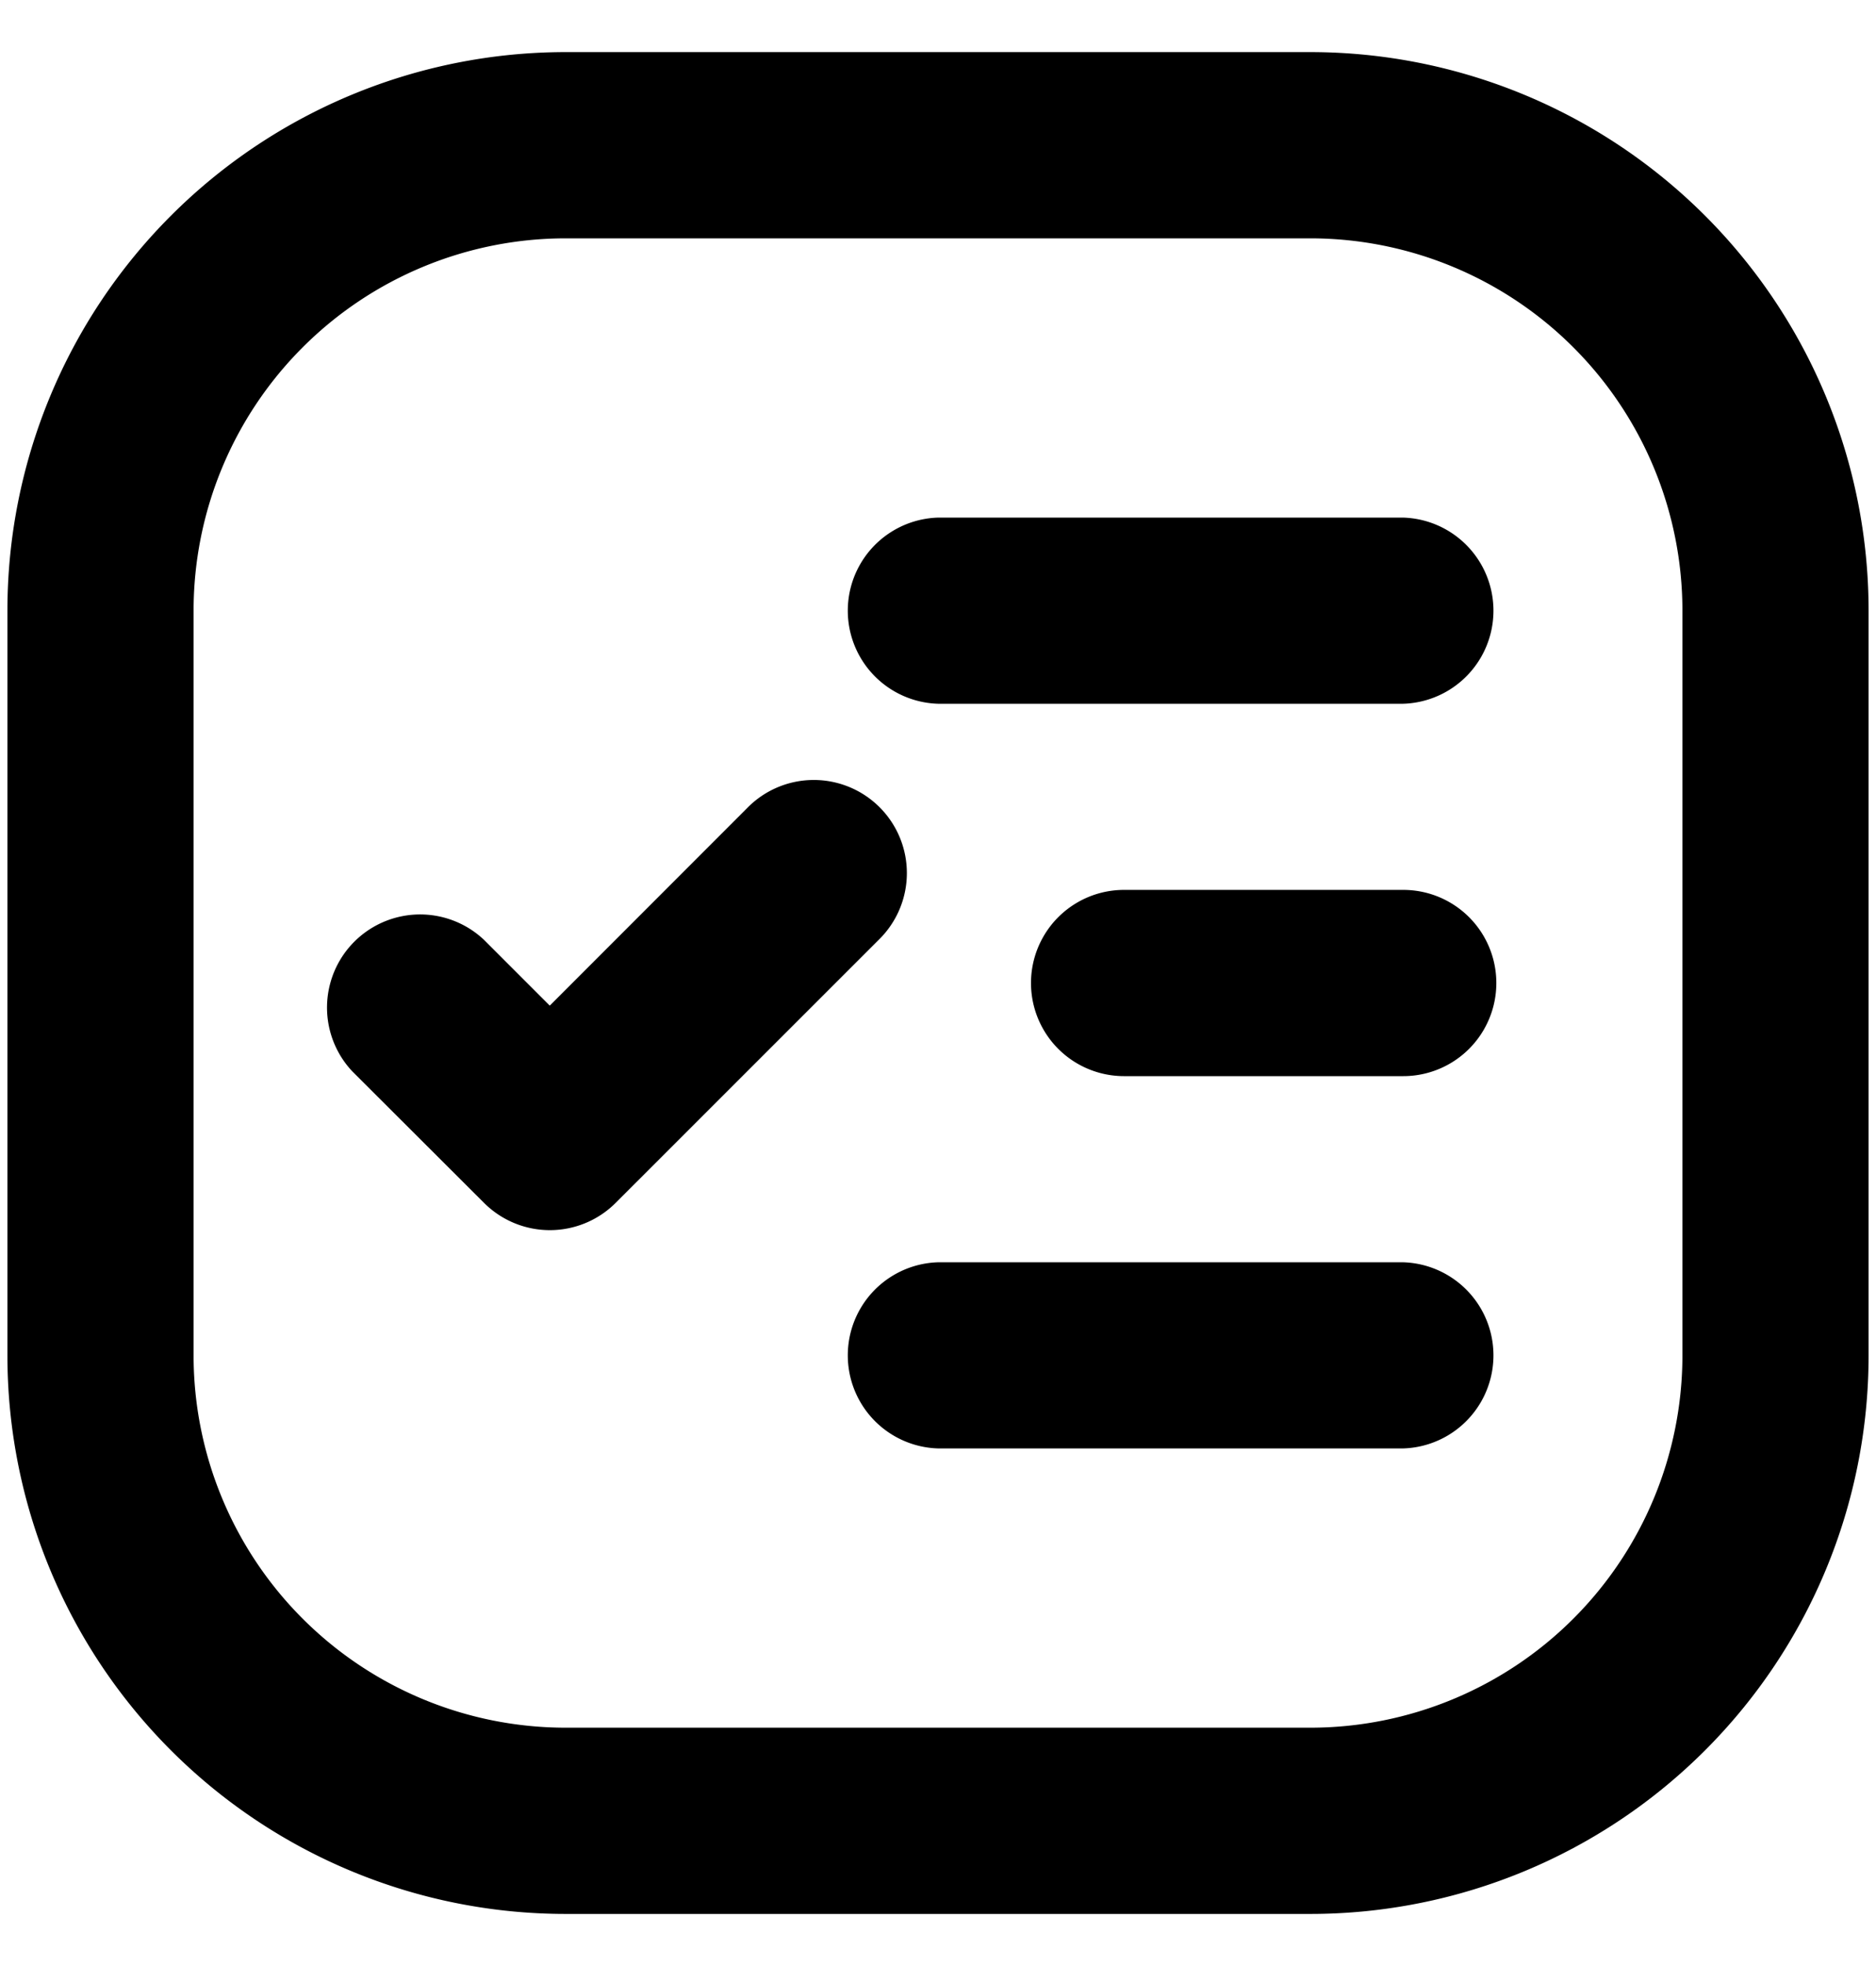<svg xmlns="http://www.w3.org/2000/svg" viewBox="0 0 21 22">
  <path d="M6.333.583h8.334a6.25 6.25 0 0 1 6.25 6.25v8.334a6.25 6.25 0 0 1-6.25 6.25H6.333a6.25 6.25 0 0 1-6.25-6.25V6.833a6.25 6.25 0 0 1 6.25-6.25Zm0 2.084a4.167 4.167 0 0 0-4.166 4.166v8.334a4.167 4.167 0 0 0 4.166 4.166h8.334a4.167 4.167 0 0 0 4.166-4.166V6.833a4.167 4.167 0 0 0-4.166-4.166H6.333Zm6.25 7.291h3.125a1.041 1.041 0 1 1 0 2.084h-3.125a1.041 1.041 0 1 1 0-2.084ZM10.5 14.125h5.208a1.042 1.042 0 0 1 0 2.083H10.5a1.042 1.042 0 0 1 0-2.083Zm0-8.333h5.208a1.042 1.042 0 0 1 0 2.083H10.5a1.042 1.042 0 0 1 0-2.083Zm-4.346 5.461 2.21-2.211a1.042 1.042 0 1 1 1.473 1.474L6.892 13.46a1.042 1.042 0 0 1-1.474 0L3.945 11.99a1.042 1.042 0 0 1 1.473-1.473l.736.736Z"/>
</svg>
